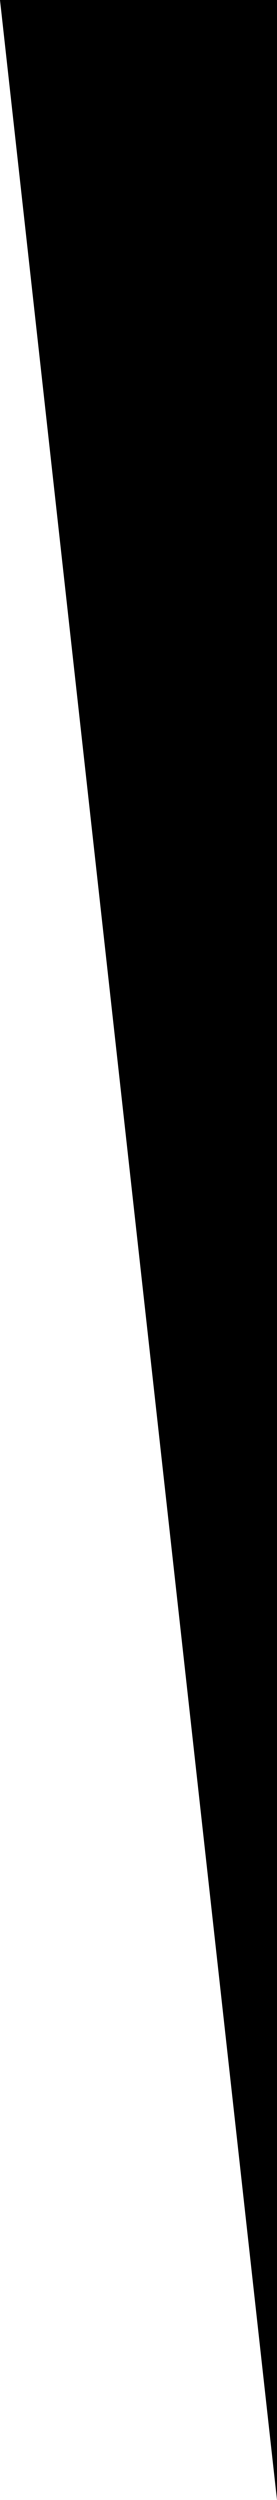 <?xml version="1.0" encoding="UTF-8"?>
<svg width="120px" height="1080px" preserveAspectRatio="none" viewBox="0 0 120 1080" version="1.1" xmlns="http://www.w3.org/2000/svg" xmlns:xlink="http://www.w3.org/1999/xlink">
    <!-- Generator: Sketch 48.1 (47250) - http://www.bohemiancoding.com/sketch -->
    <title>Shape</title>
    <desc>Created with Sketch.</desc>
    <defs></defs>
    <g id="Page-1" stroke="none" stroke-width="1" fill-rule="evenodd">
        <g id="slope" transform="translate(60, 540) rotate(-90) translate(-60, -540) translate(-480, 480)" fill-rule="nonzero">
            <g transform="translate(540, 60) rotate(-90) translate(-540, -60) translate(480, -480)" id="Shape">
                <polygon points="0 0 120 1080 0 1080"></polygon>
            </g>
        </g>
    </g>
</svg>